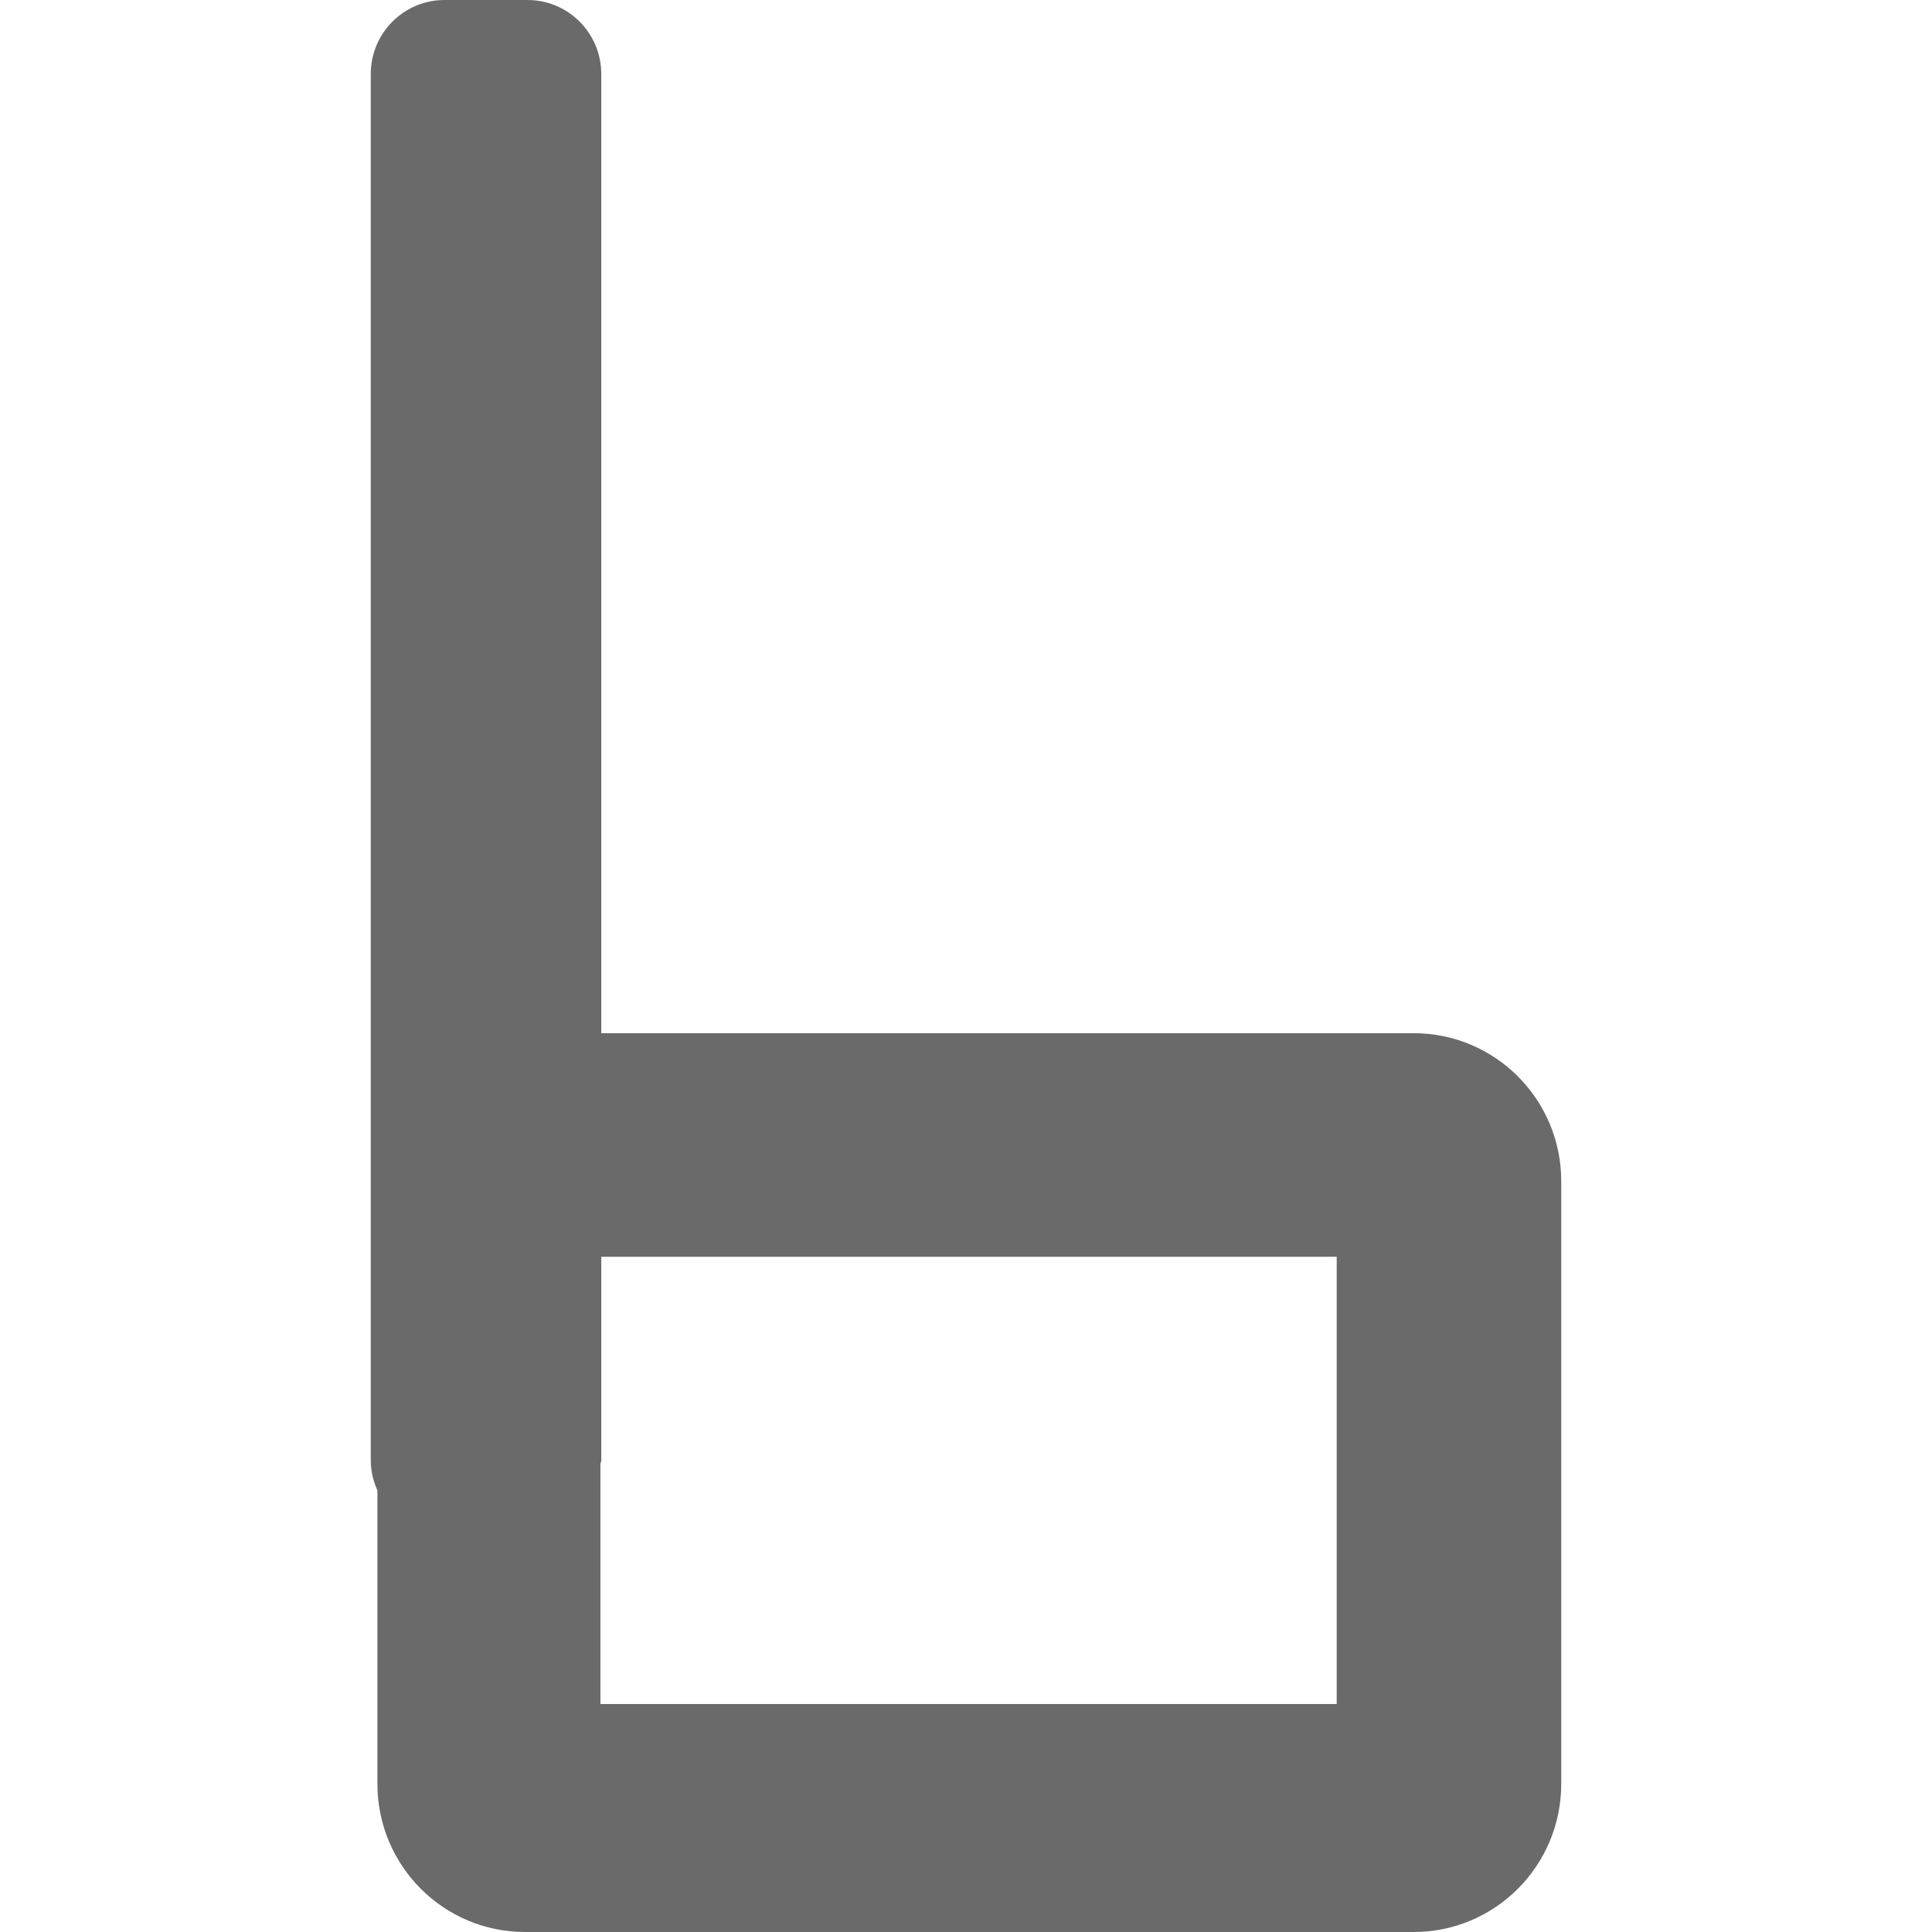 <?xml version="1.0" encoding="utf-8"?>
<!-- Generated by IcoMoon.io -->
<!DOCTYPE svg PUBLIC "-//W3C//DTD SVG 1.1//EN" "http://www.w3.org/Graphics/SVG/1.1/DTD/svg11.dtd">
<svg version="1.1" xmlns="http://www.w3.org/2000/svg" xmlns:xlink="http://www.w3.org/1999/xlink" width="32" height="32" viewBox="0 0 32 32">
<path fill="#6a6a6a" d="M23.416 17.113h-13.457v-15.886c0-0.678-0.547-1.227-1.222-1.227h-1.375c-0.674 0-1.221 0.549-1.221 1.227v22.96c0 0.179 0.042 0.347 0.11 0.499v4.86c0 1.356 1.095 2.454 2.444 2.454h14.721c1.348 0 2.443-1.098 2.443-2.453v-9.982c0-1.354-1.093-2.452-2.443-2.452zM22.138 28.224h-12.193v-3.971c0.001-0.023 0.014-0.042 0.014-0.065v-3.372h12.181v7.408h-0.002z"></path>
</svg>
